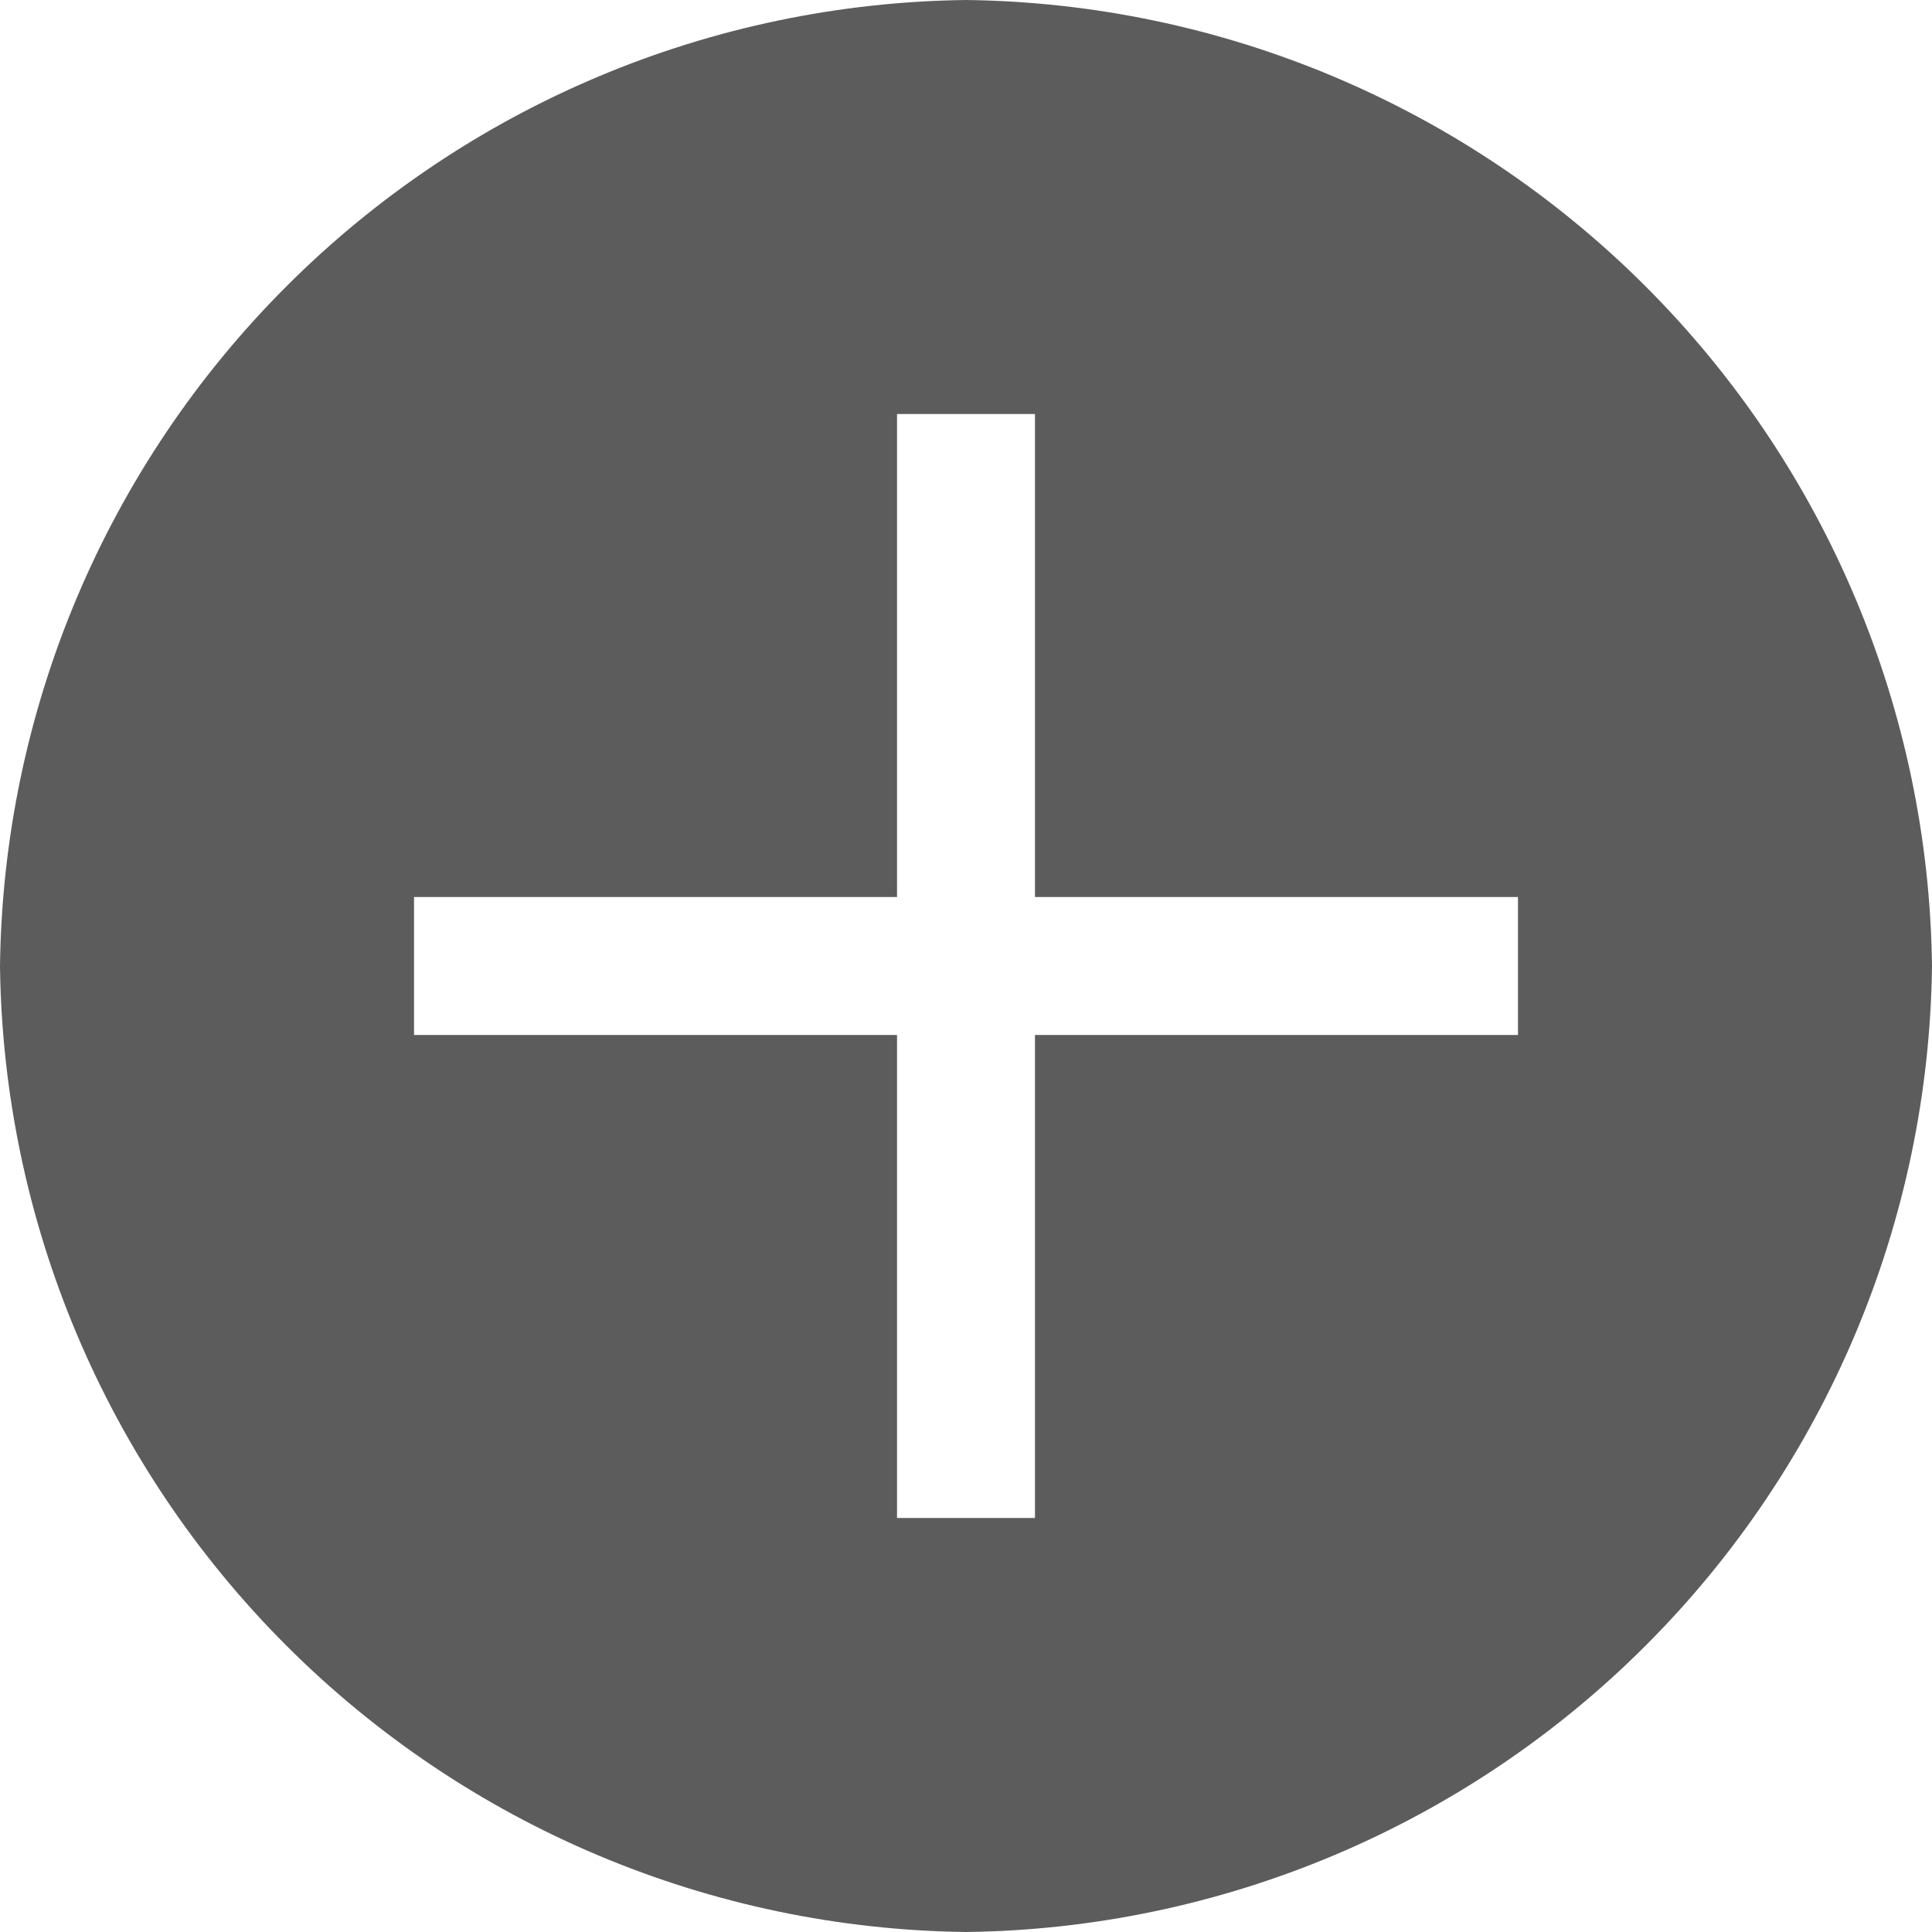 <svg width="30" height="30" viewBox="0 0 30 30" fill="none" xmlns="http://www.w3.org/2000/svg">
<path d="M15 0C11.037 0.048 7.249 1.644 4.447 4.447C1.644 7.249 0.048 11.037 0 15C0.048 18.963 1.644 22.751 4.447 25.553C7.249 28.356 11.037 29.952 15 30C18.963 29.952 22.751 28.356 25.553 25.553C28.356 22.751 29.952 18.963 30 15C29.952 11.037 28.356 7.249 25.553 4.447C22.751 1.644 18.963 0.048 15 0ZM23.571 16.071H16.071V23.571H13.929V16.071H6.429V13.929H13.929V6.429H16.071V13.929H23.571V16.071Z" fill="#5C5C5C"/>
</svg>

